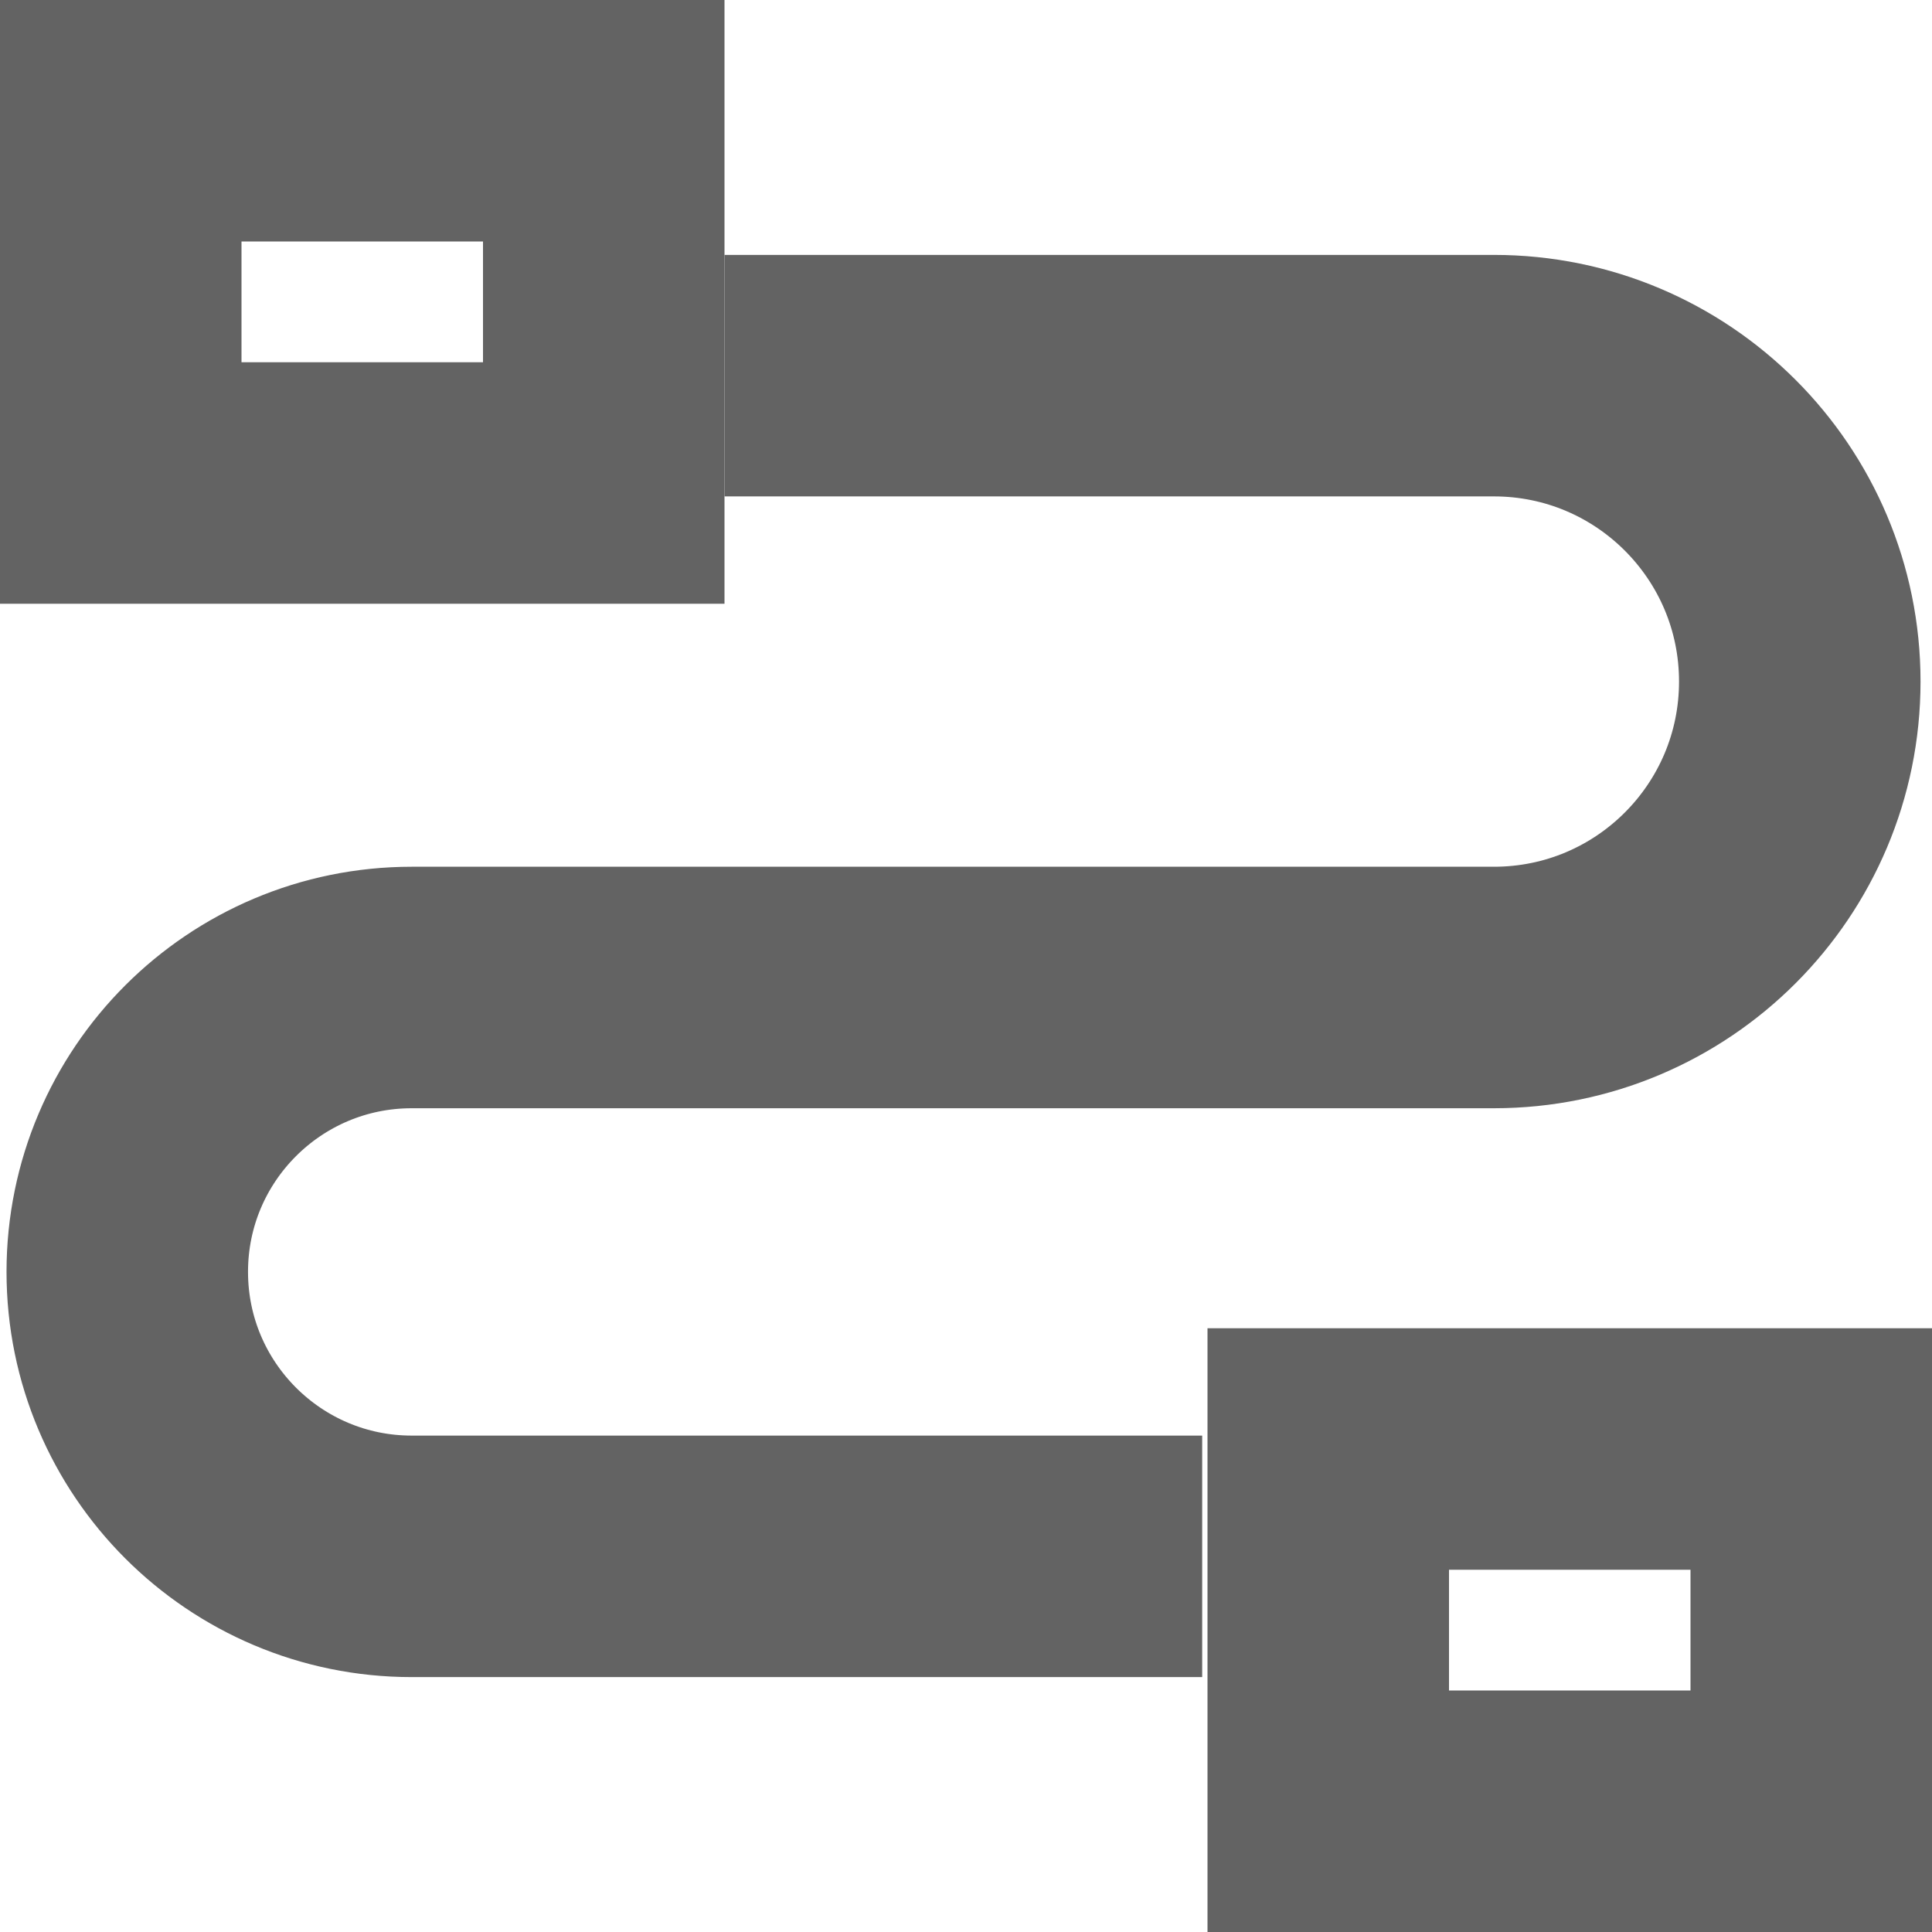 <?xml version="1.0" encoding="UTF-8"?>
<svg width="16px" height="16px" viewBox="0 0 16 16" version="1.1" xmlns="http://www.w3.org/2000/svg" xmlns:xlink="http://www.w3.org/1999/xlink">
    <!-- Generator: Sketch 52.2 (67145) - http://www.bohemiancoding.com/sketch -->
    <title>flow_flow_n</title>
    <desc>Created with Sketch.</desc>
    <g id="页面-1" stroke="none" stroke-width="1" fill="none" fill-rule="evenodd">
        <g id="工作流-直接流程设定-copy-6" transform="translate(-407, -214)" stroke="#636363" stroke-width="2">
            <g id="分组-13" transform="translate(407, 213)">
                <g id="flow_flow_n" transform="translate(0, 1)">
                    <rect id="矩形" x="1" y="1" width="4" height="3"></rect>
                    <rect id="矩形-copy" x="11" y="12" width="4" height="3"></rect>
                    <path d="M6,3.111 L12.372,3.111 C13.771,3.111 14.905,4.245 14.905,5.644 L14.905,5.644 C14.905,7.044 13.771,8.178 12.372,8.178 L3.41,8.178 C2.109,8.178 1.054,9.232 1.054,10.533 L1.054,10.533 C1.054,11.834 2.109,12.889 3.41,12.889 L9.956,12.889" id="路径-10"></path>
                </g>
            </g>
        </g>
    </g>
</svg>